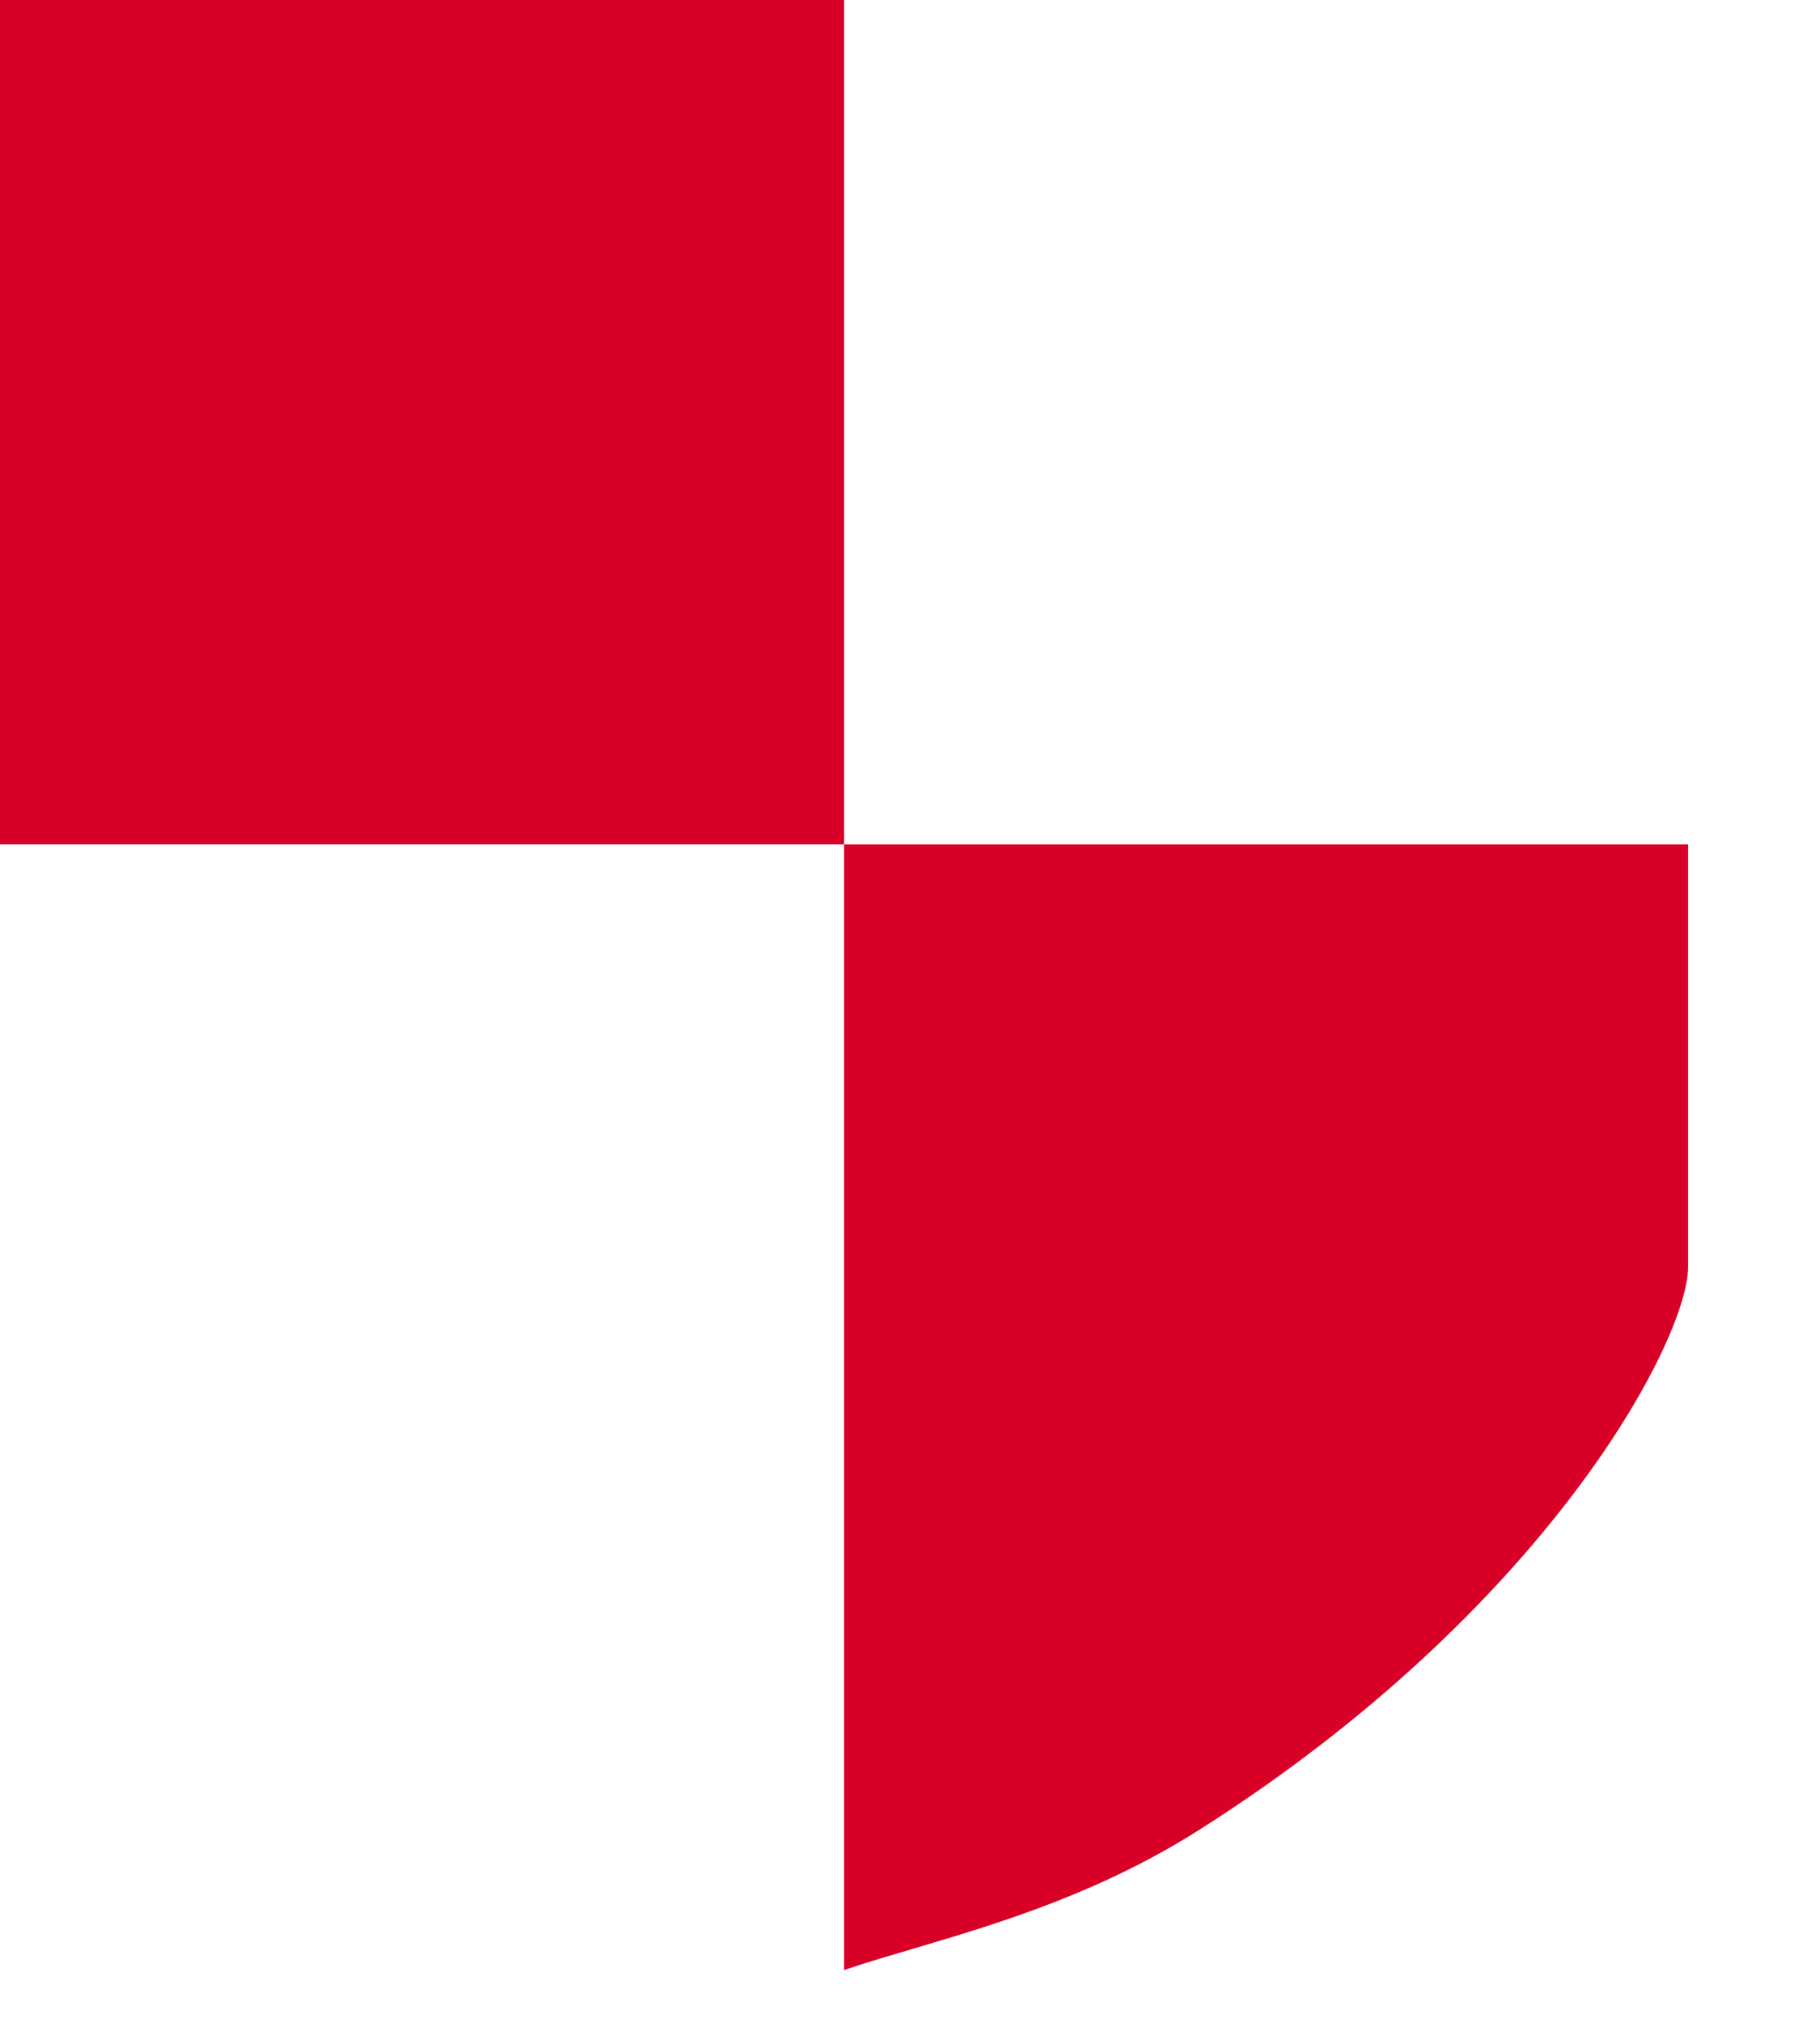 <svg preserveAspectRatio="none" width="100%" height="100%" overflow="visible" style="display: block;" viewBox="0 0 9 10" fill="none" xmlns="http://www.w3.org/2000/svg">
<g id="Group">
<path id="Vector" d="M4.174 9.739C4.174 7.186 4.174 4.174 4.174 4.174H8.348V6.261C8.348 6.623 7.652 7.952 5.935 9.043C5.285 9.457 4.612 9.59 4.174 9.739Z" fill="#D80027"/>
<path id="Vector_2" d="M0 0H4.174V4.174H0V0Z" fill="#D80027"/>
</g>
</svg>

